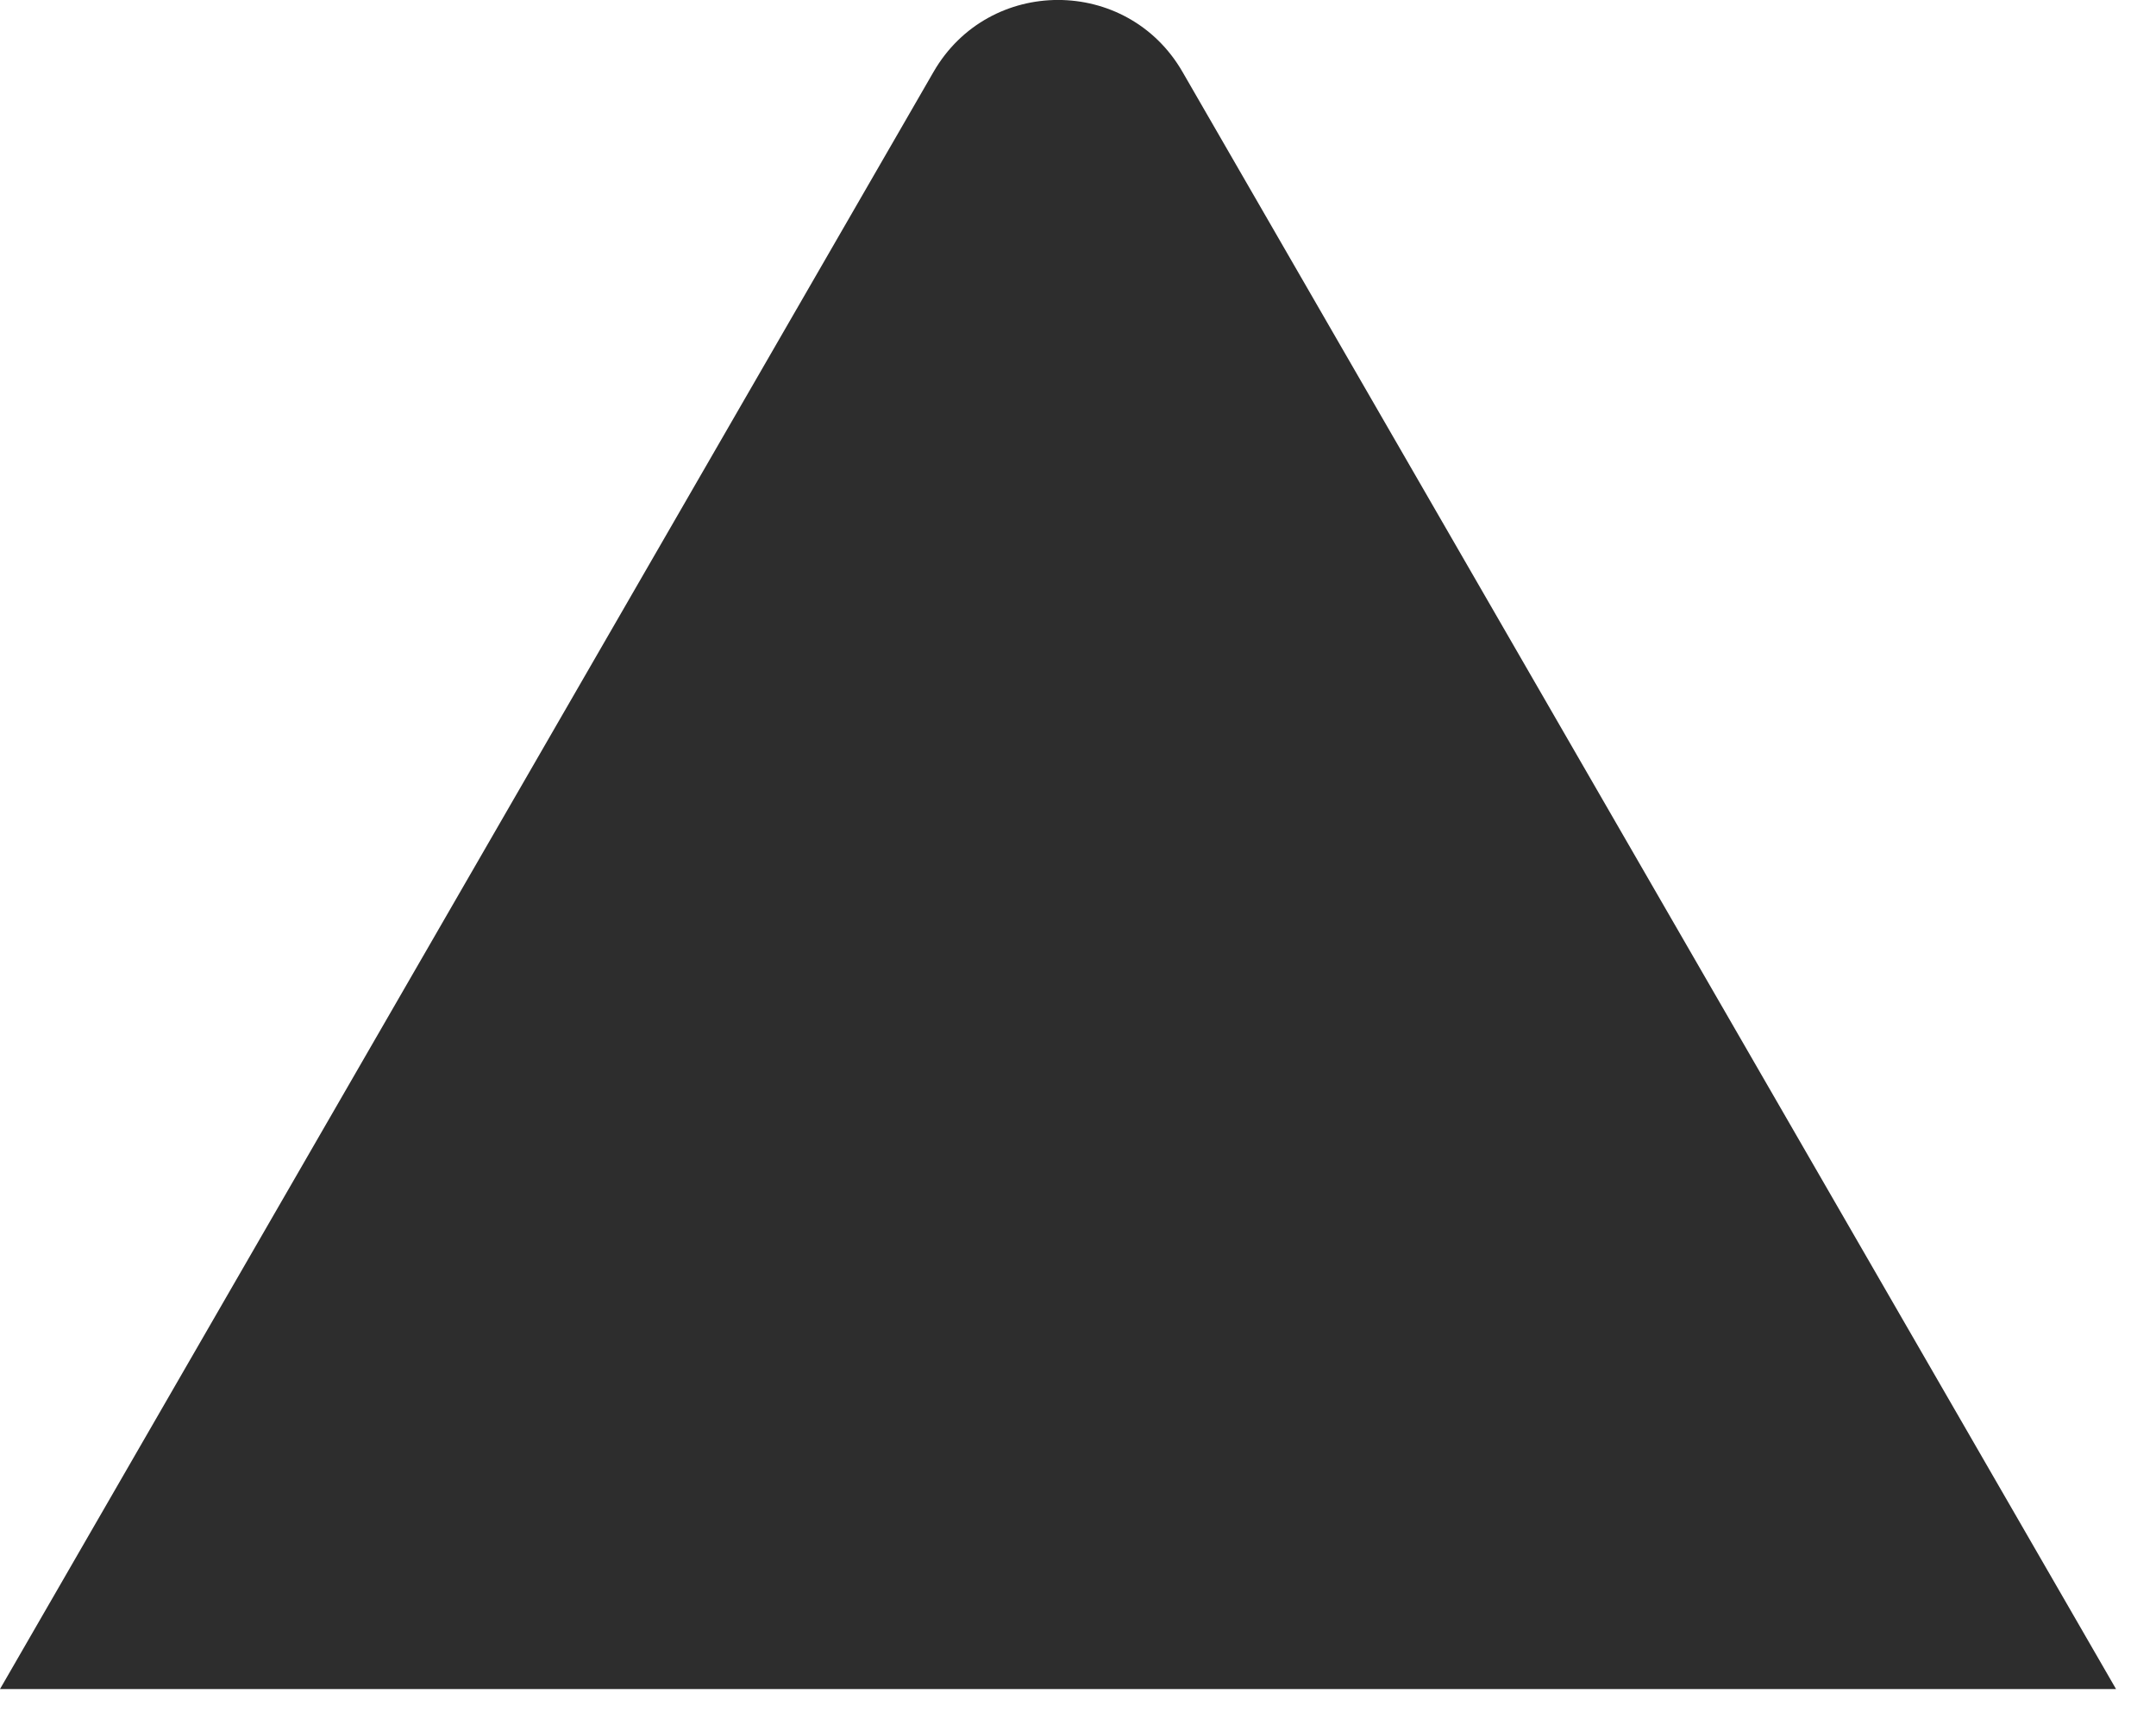 <svg width="15" height="12" viewBox="0 0 15 12" fill="none" xmlns="http://www.w3.org/2000/svg">
<path d="M14.722 11.75L8.227 0.5C7.842 -0.167 6.88 -0.167 6.495 0.5L0 11.75L14.722 11.75Z" fill="#2D2D2D"/>
</svg>
